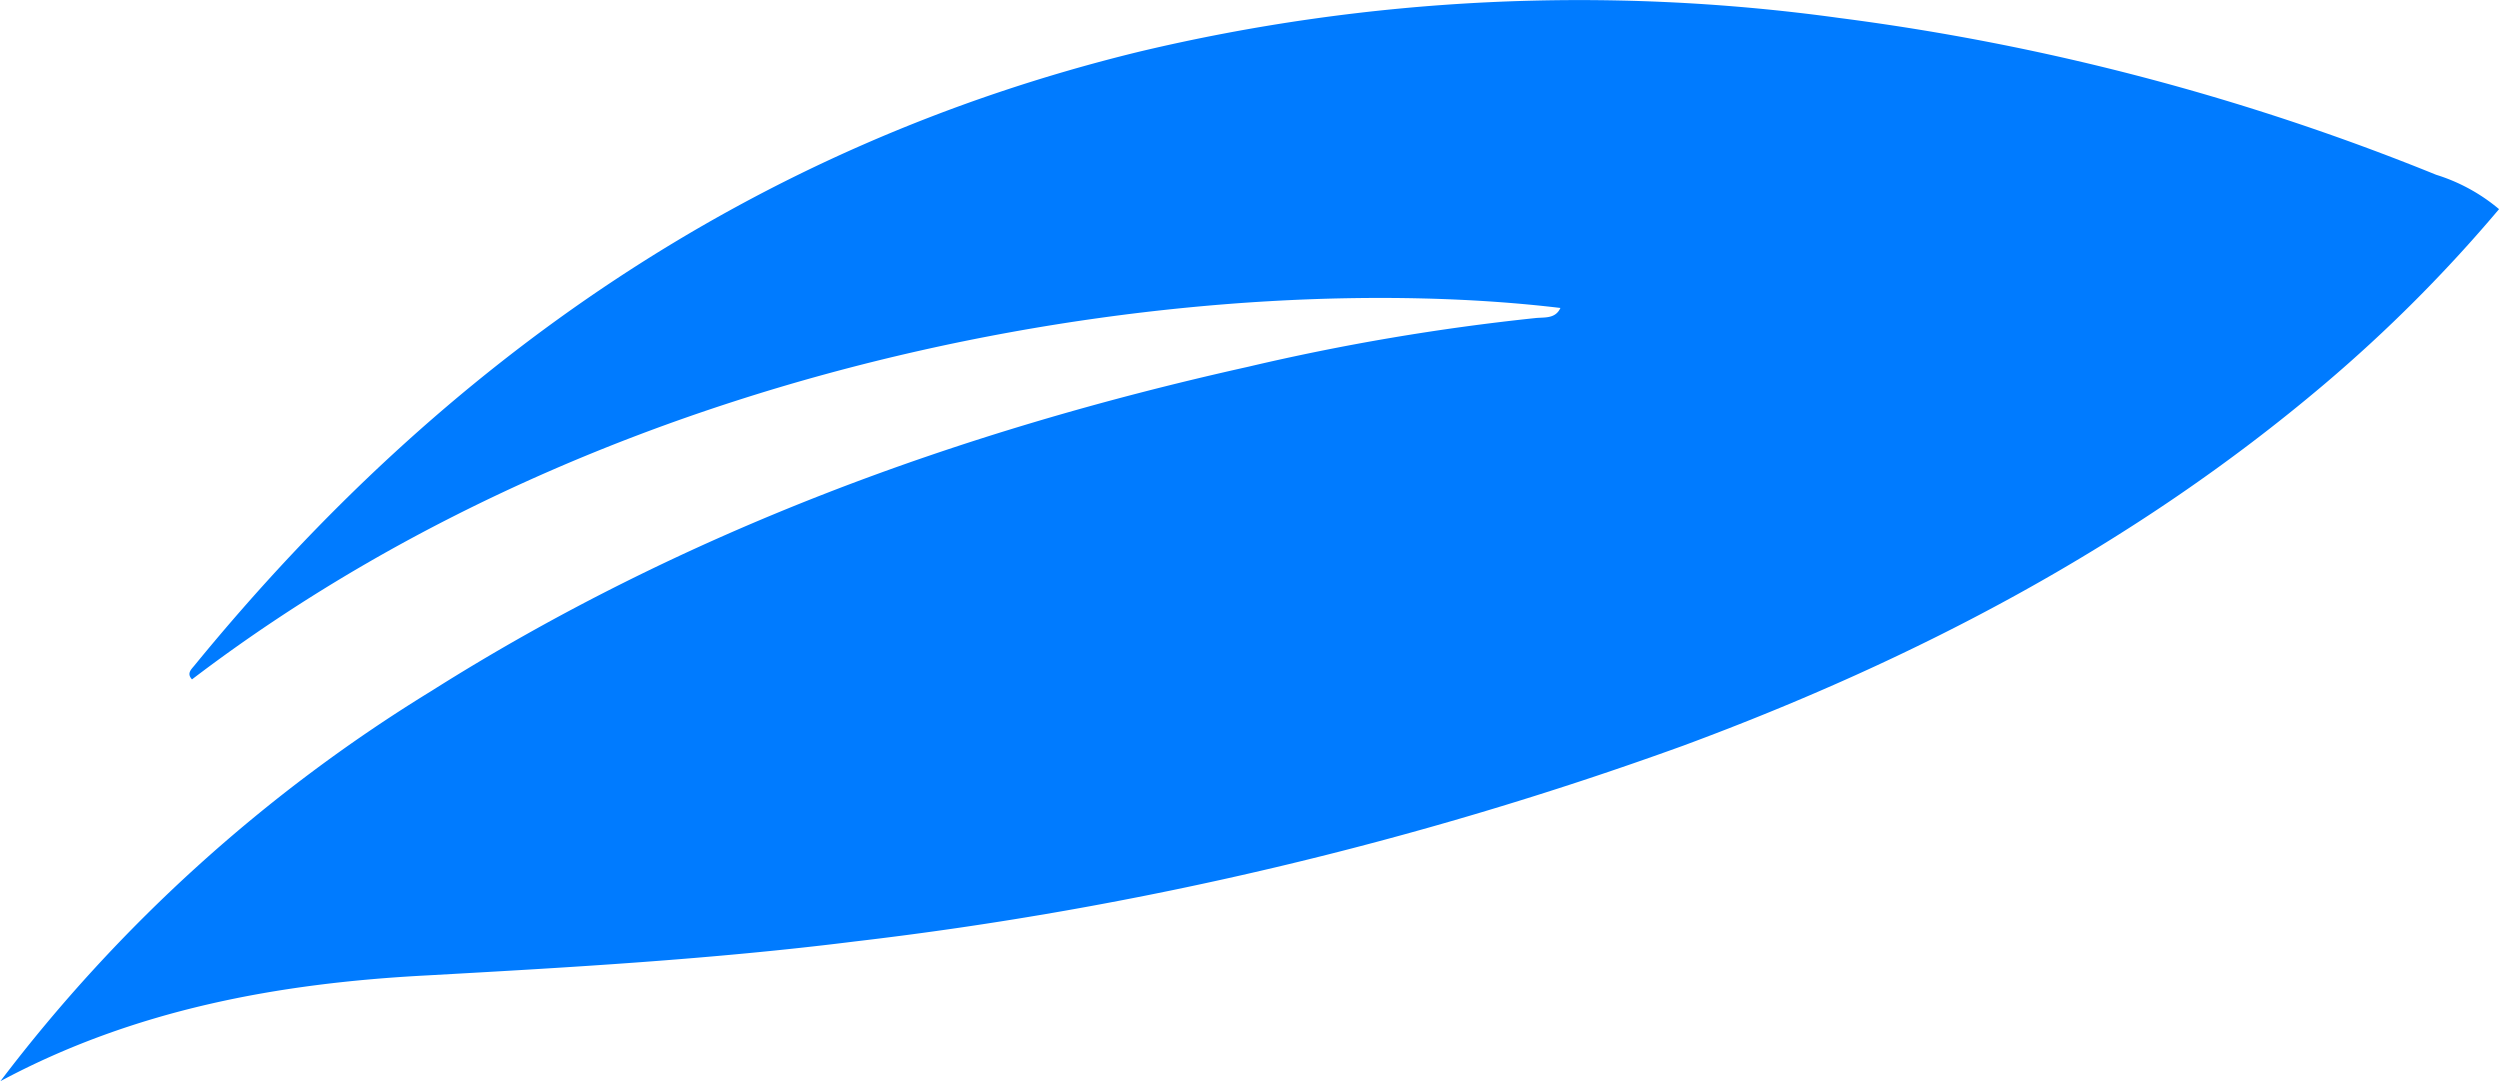 <?xml version="1.0" standalone="no"?><!DOCTYPE svg PUBLIC "-//W3C//DTD SVG 1.1//EN" "http://www.w3.org/Graphics/SVG/1.1/DTD/svg11.dtd"><svg class="icon" width="48px" height="20.76px" viewBox="0 0 2368 1024" version="1.1" xmlns="http://www.w3.org/2000/svg"><path fill="#007bff" d="M809.325 891.724a3496.103 3496.103 0 0 0 785.329-185.623c220.527-81.706 426.775-189.59 607.242-342.491a1398.917 1398.917 0 0 0 165.197-165.593 171.146 171.146 0 0 0-59.495-32.524A2277.058 2277.058 0 0 0 1742.201 16.954a1800.308 1800.308 0 0 0-663.167 31.929C713.142 138.125 420.825 341.002 184.433 629.947c-3.173 3.966-7.933 7.734-2.578 13.485C606.647 319.98 1163.12 253.941 1478.045 291.621c-4.76 10.312-14.675 8.726-23.203 9.519a2181.47 2181.47 0 0 0-272.684 46.207c-274.072 61.081-535.452 156.669-773.43 306.992A1488.952 1488.952 0 0 0 0.397 1024c126.922-68.022 263.76-92.812 403.572-100.149 135.449-7.536 270.701-15.27 405.357-32.127z" /></svg>